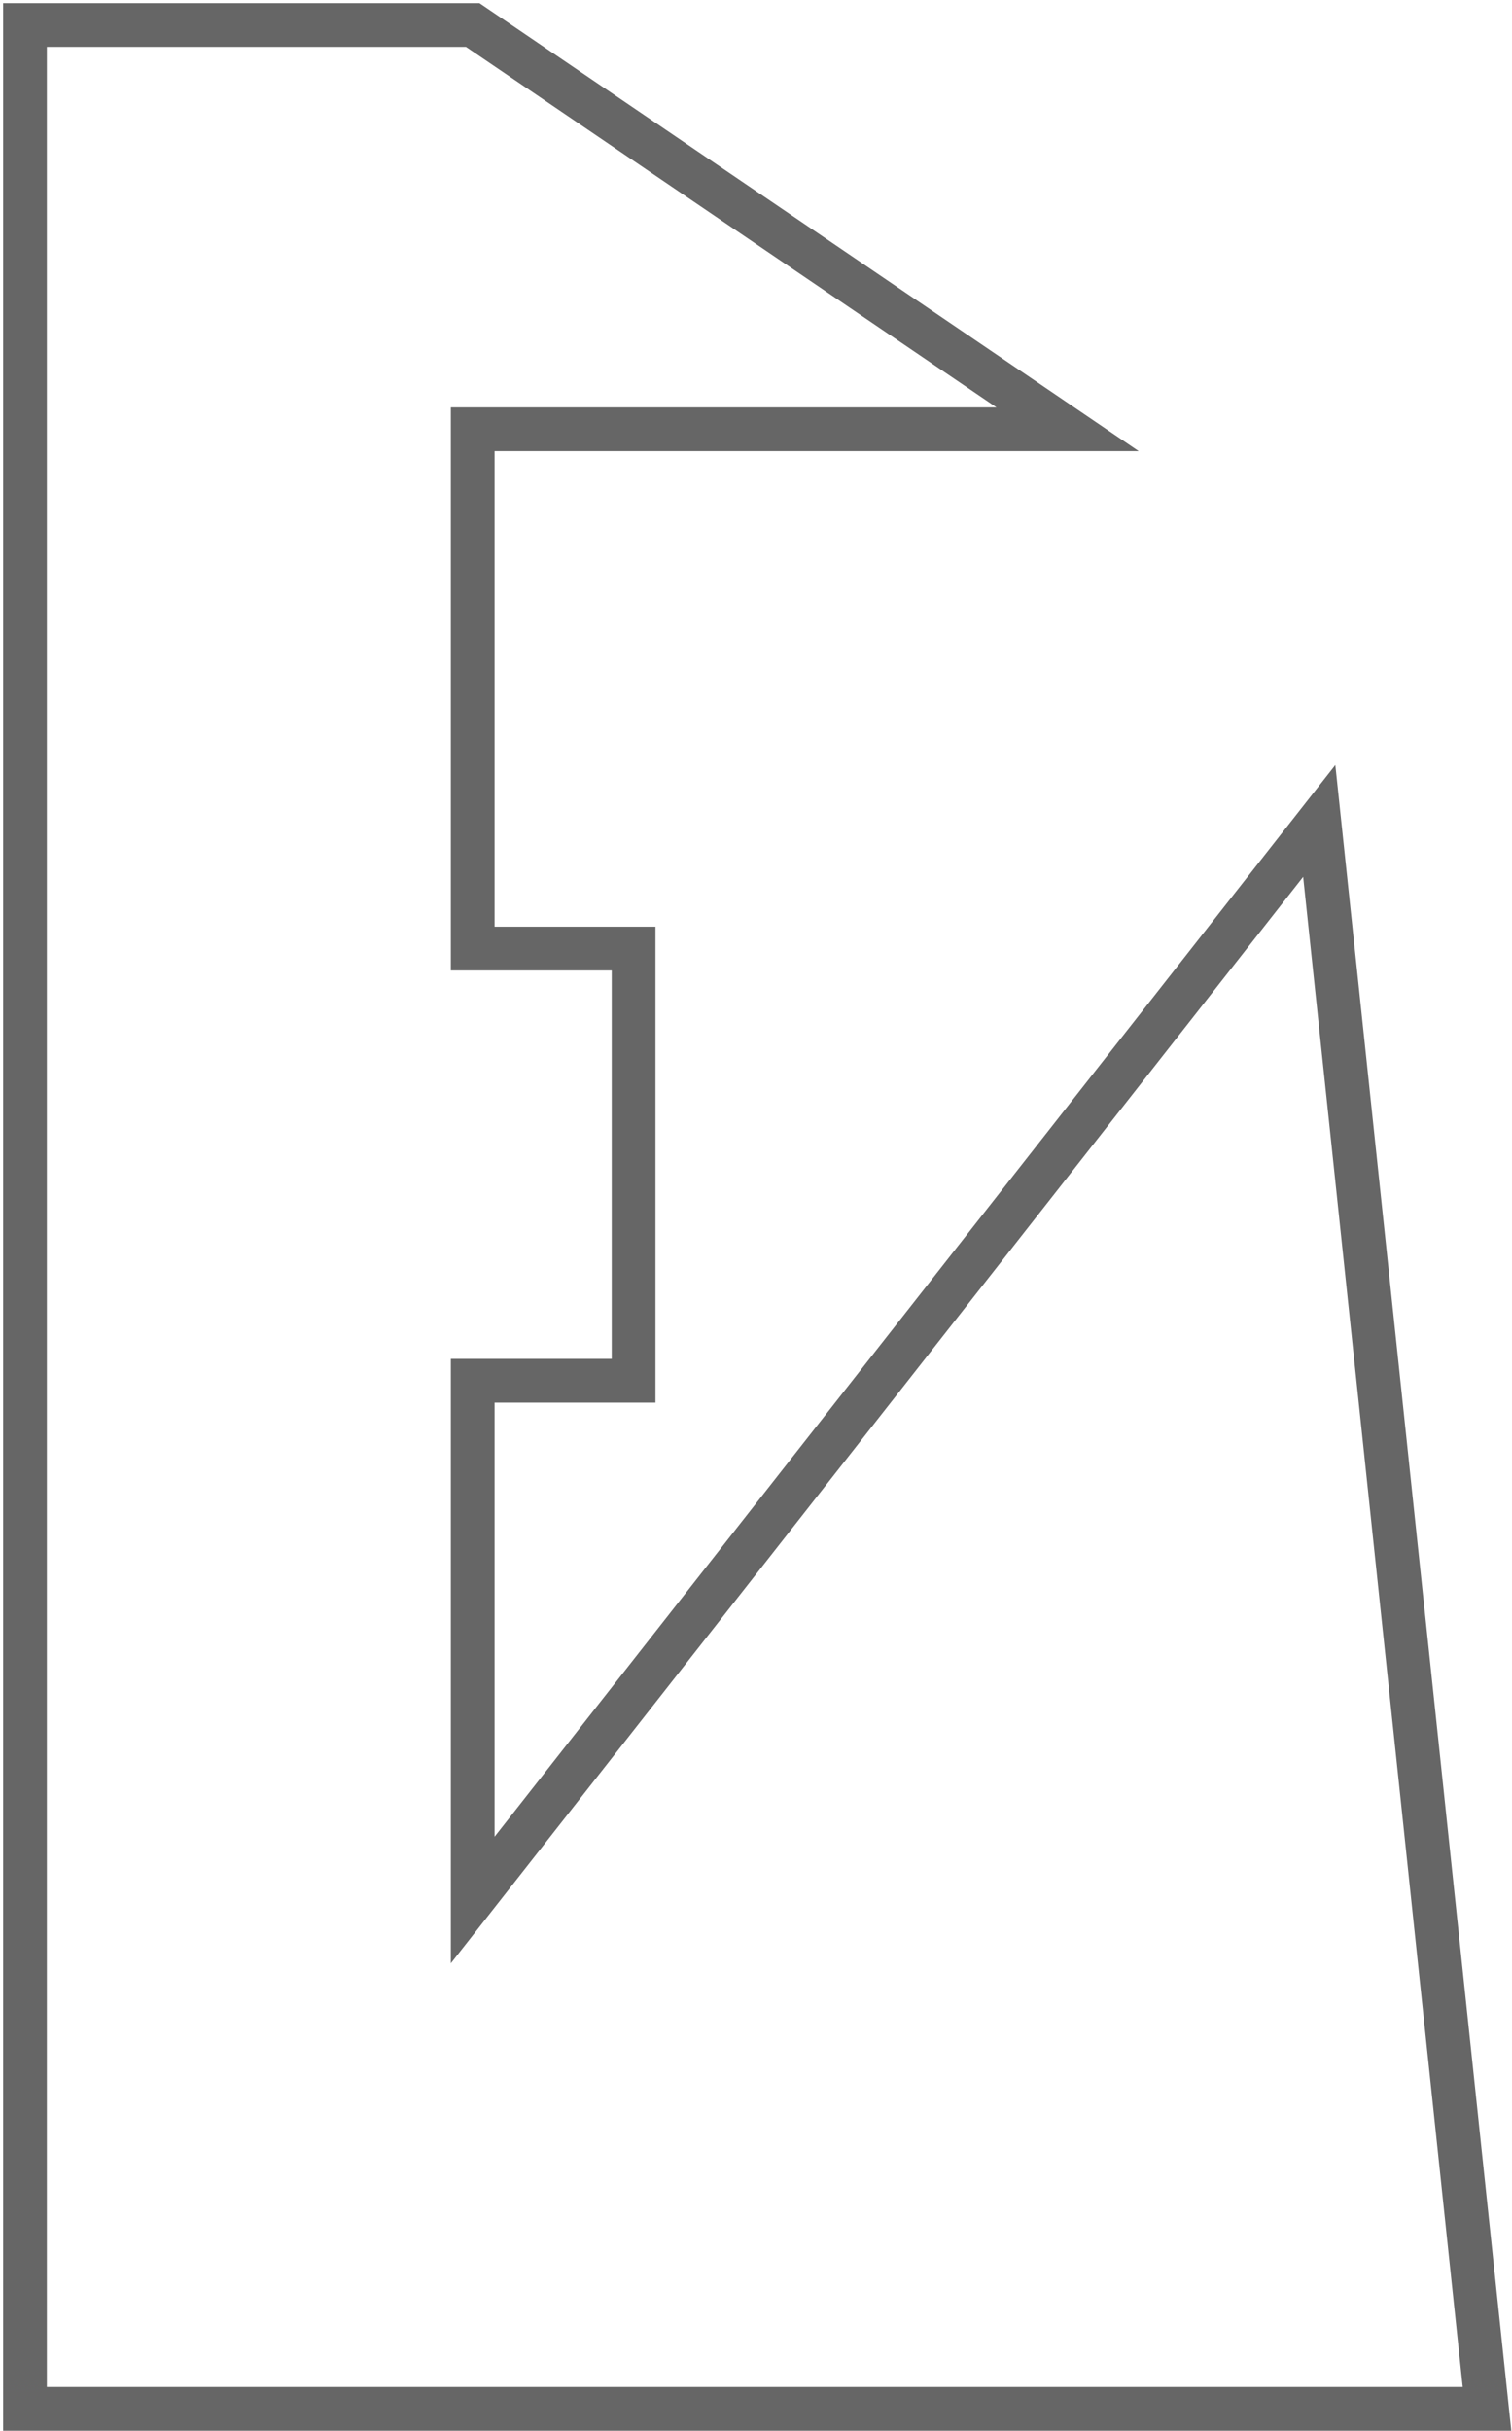 <svg width="242" height="389" viewBox="0 0 242 389" fill="none" xmlns="http://www.w3.org/2000/svg">
<path d="M4 385.5V68.699V4H75.656L170.869 68.699H75.656V151.803H101.407V220.964H75.656V304.069L211.148 131.38L238 385.5H4Z" stroke="#666666" stroke-width="7"/>
</svg>
